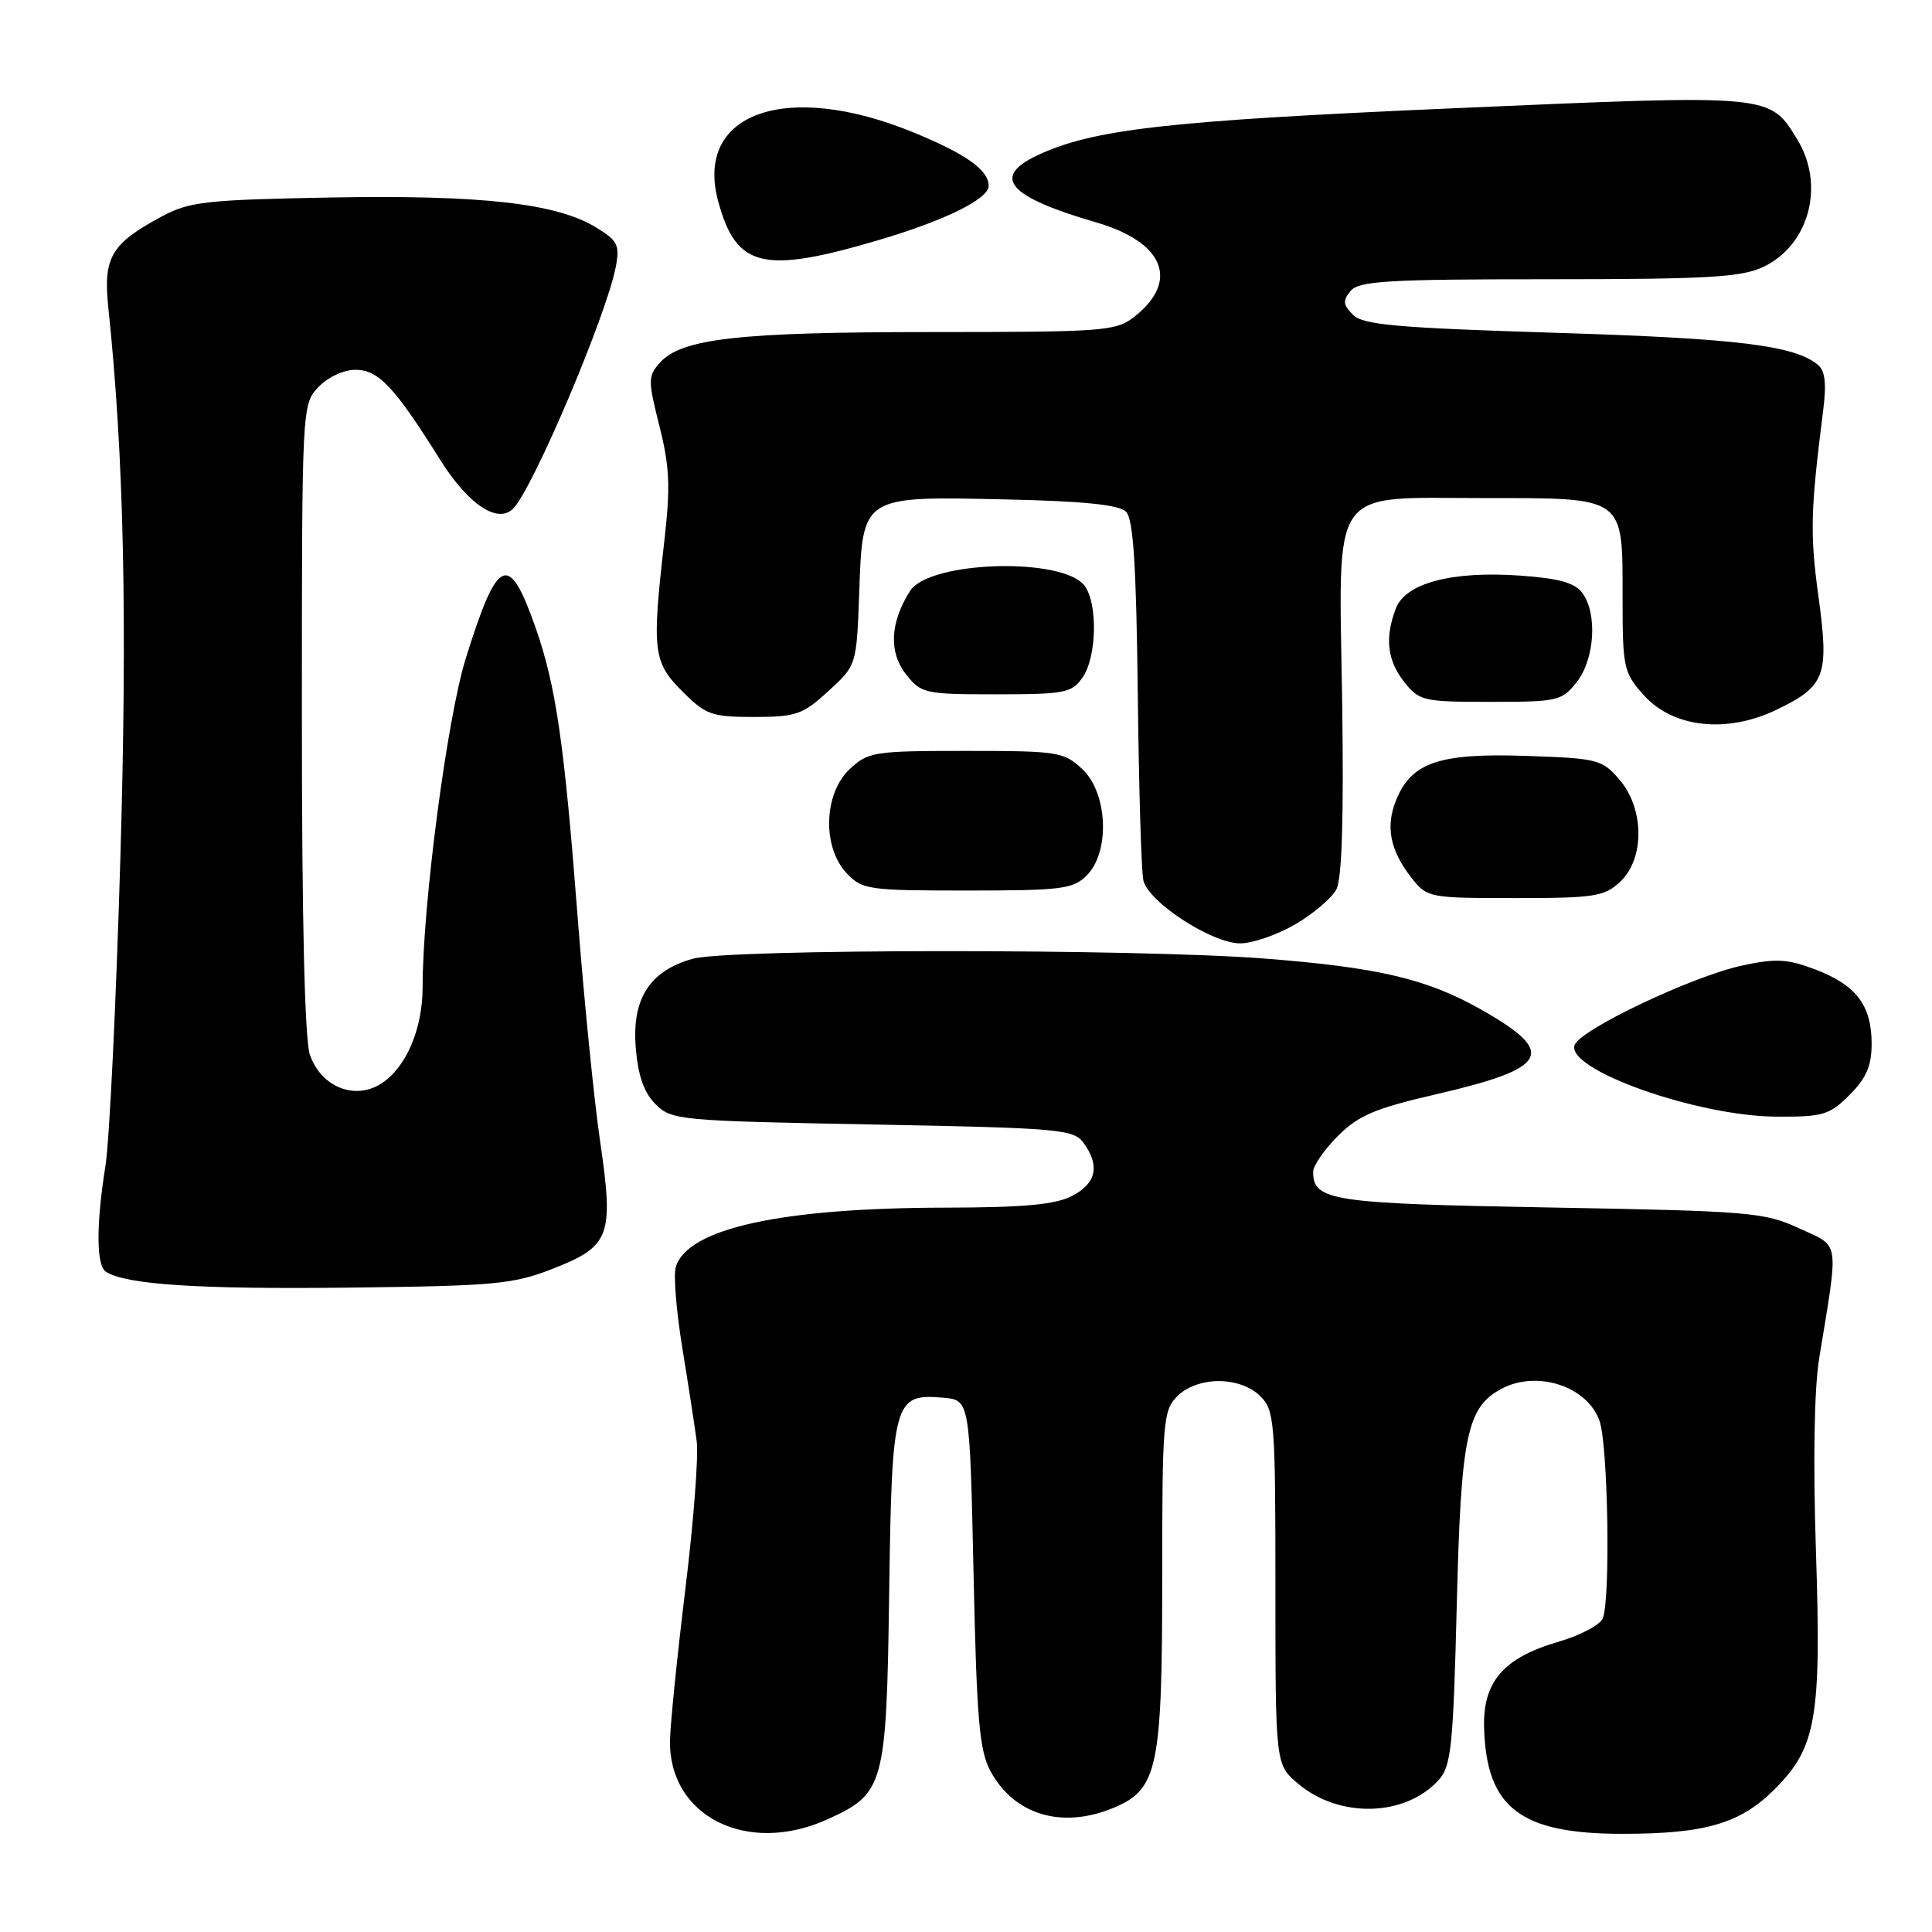 <?xml version="1.0" encoding="UTF-8" standalone="no"?>
<!DOCTYPE svg PUBLIC "-//W3C//DTD SVG 1.1//EN" "http://www.w3.org/Graphics/SVG/1.1/DTD/svg11.dtd" >
<svg xmlns="http://www.w3.org/2000/svg" xmlns:xlink="http://www.w3.org/1999/xlink" version="1.1" viewBox="0 0 256 256">
 <g >
 <path fill="currentColor"
d=" M 109.67 241.06 C 117.18 237.65 117.46 236.62 117.82 211.05 C 118.18 185.57 118.44 184.65 124.95 185.20 C 128.50 185.50 128.50 185.50 129.00 208.50 C 129.42 227.97 129.77 232.00 131.27 234.73 C 134.43 240.52 140.76 242.38 147.57 239.54 C 153.41 237.10 154.00 234.28 154.00 209.03 C 154.00 188.33 154.12 186.88 156.00 185.00 C 157.24 183.76 159.33 183.00 161.50 183.00 C 163.67 183.00 165.76 183.76 167.00 185.00 C 168.89 186.89 169.00 188.33 169.00 210.41 C 169.00 233.82 169.00 233.82 172.03 236.37 C 177.50 240.97 186.21 240.74 190.63 235.86 C 192.29 234.03 192.56 231.46 193.03 212.65 C 193.58 190.25 194.36 186.48 198.94 184.03 C 203.66 181.50 210.35 183.69 211.95 188.29 C 213.07 191.50 213.41 211.76 212.39 214.42 C 212.06 215.29 209.42 216.69 206.54 217.53 C 199.21 219.66 196.46 222.84 196.65 228.98 C 196.97 239.57 201.47 243.00 215.00 242.99 C 225.97 242.99 230.60 241.63 235.13 237.10 C 240.68 231.56 241.35 227.68 240.62 205.50 C 240.23 193.71 240.39 184.03 241.05 180.00 C 243.67 163.96 243.87 165.29 238.38 162.75 C 233.79 160.63 231.85 160.47 205.40 160.00 C 176.43 159.48 174.00 159.12 174.00 155.28 C 174.00 154.46 175.47 152.33 177.28 150.52 C 179.99 147.81 182.21 146.86 190.24 145.01 C 205.30 141.53 206.38 139.50 196.22 133.75 C 189.03 129.69 182.58 128.18 167.50 127.01 C 150.39 125.69 96.60 125.71 91.80 127.04 C 86.10 128.62 83.71 132.34 84.24 138.81 C 84.54 142.53 85.33 144.78 86.86 146.31 C 88.98 148.43 89.95 148.52 115.61 149.00 C 140.43 149.47 142.26 149.63 143.58 151.44 C 145.78 154.46 145.27 156.81 142.05 158.47 C 139.83 159.62 135.68 160.00 125.30 160.02 C 103.53 160.05 91.16 162.76 89.55 167.85 C 89.22 168.88 89.61 173.72 90.41 178.61 C 91.21 183.50 92.07 189.07 92.32 191.00 C 92.57 192.93 91.90 201.70 90.82 210.50 C 89.75 219.30 88.83 228.32 88.78 230.55 C 88.56 240.66 98.99 245.91 109.67 241.06 Z  M 73.31 168.09 C 80.85 165.13 81.35 163.77 79.52 151.25 C 78.73 145.89 77.39 132.50 76.54 121.50 C 74.76 98.39 73.66 90.83 70.96 83.15 C 67.41 73.05 65.95 73.70 61.72 87.23 C 59.26 95.08 55.99 119.94 56.00 130.78 C 56.00 136.32 53.84 141.40 50.58 143.54 C 47.06 145.85 42.56 144.06 41.06 139.76 C 40.38 137.79 40.00 121.96 40.00 95.17 C 40.00 53.90 40.01 53.61 42.17 51.31 C 43.42 49.99 45.52 49.00 47.09 49.00 C 50.15 49.00 52.26 51.25 58.31 60.90 C 62.03 66.85 65.95 69.47 68.01 67.38 C 70.64 64.70 80.41 41.67 81.60 35.33 C 82.14 32.46 81.84 31.87 78.94 30.11 C 73.71 26.93 63.73 25.81 43.81 26.17 C 27.38 26.47 25.09 26.72 21.50 28.65 C 14.72 32.28 13.66 34.07 14.35 40.72 C 16.42 60.40 16.89 81.87 15.94 114.00 C 15.38 132.97 14.50 151.20 13.97 154.50 C 12.72 162.37 12.75 167.73 14.05 168.53 C 16.78 170.22 26.27 170.84 46.00 170.62 C 65.69 170.39 67.99 170.18 73.31 168.09 Z  M 245.08 145.08 C 247.30 142.86 248.00 141.23 248.00 138.30 C 248.00 133.23 245.97 130.54 240.59 128.48 C 236.86 127.06 235.35 126.97 230.84 127.94 C 224.30 129.34 209.45 136.38 208.65 138.46 C 207.41 141.70 224.79 147.89 235.33 147.96 C 241.57 148.00 242.40 147.75 245.08 145.08 Z  M 171.64 122.47 C 174.02 121.08 176.46 119.00 177.07 117.86 C 177.82 116.46 178.07 108.36 177.84 92.81 C 177.41 63.92 175.94 66.00 196.78 66.00 C 215.41 66.00 215.00 65.71 215.00 79.14 C 215.00 88.50 215.13 89.12 217.81 92.11 C 221.69 96.45 228.84 97.23 235.45 94.02 C 241.89 90.91 242.39 89.54 240.95 79.00 C 239.82 70.77 239.90 67.63 241.57 54.46 C 242.04 50.80 241.84 49.12 240.86 48.32 C 237.73 45.76 230.14 44.84 206.19 44.10 C 185.00 43.44 180.62 43.05 179.28 41.71 C 177.95 40.38 177.90 39.83 178.96 38.55 C 180.06 37.23 183.88 37.00 205.22 37.00 C 226.27 37.00 230.74 36.74 233.64 35.37 C 239.73 32.48 241.85 24.55 238.16 18.50 C 234.46 12.45 234.97 12.50 192.76 14.34 C 154.58 16.00 144.77 17.12 137.38 20.62 C 131.33 23.50 133.66 26.10 145.29 29.48 C 154.25 32.09 156.32 37.24 150.31 41.97 C 147.88 43.88 146.32 44.00 123.41 44.00 C 97.96 44.00 90.35 44.85 87.47 48.03 C 85.85 49.83 85.84 50.34 87.38 56.47 C 88.74 61.86 88.85 64.52 88.02 71.75 C 86.36 86.24 86.54 87.74 90.40 91.60 C 93.53 94.73 94.29 95.00 99.91 95.00 C 105.48 95.00 106.36 94.69 109.76 91.58 C 113.50 88.16 113.50 88.16 113.85 78.54 C 114.31 65.63 114.13 65.74 133.39 66.18 C 143.58 66.40 148.29 66.89 149.20 67.80 C 150.17 68.77 150.56 74.81 150.76 91.80 C 150.90 104.28 151.23 115.47 151.50 116.65 C 152.15 119.52 160.57 125.00 164.33 125.00 C 165.98 125.00 169.27 123.86 171.64 122.47 Z  M 214.69 116.83 C 217.94 113.77 217.89 107.15 214.59 103.31 C 212.29 100.63 211.70 100.48 202.21 100.16 C 190.77 99.77 187.06 101.01 185.03 105.93 C 183.55 109.50 184.17 112.67 187.05 116.34 C 189.10 118.95 189.37 119.00 200.76 119.00 C 211.31 119.00 212.58 118.80 214.69 116.83 Z  M 144.00 116.00 C 147.11 112.89 146.79 105.09 143.42 101.92 C 140.96 99.62 140.21 99.50 128.00 99.50 C 115.79 99.50 115.04 99.62 112.58 101.92 C 109.14 105.15 108.93 112.24 112.17 115.69 C 114.24 117.89 115.02 118.00 128.17 118.00 C 140.67 118.00 142.19 117.81 144.00 116.00 Z  M 208.93 90.37 C 211.31 87.34 211.69 81.32 209.67 78.57 C 208.69 77.23 206.56 76.63 201.42 76.27 C 192.40 75.63 186.23 77.26 184.96 80.62 C 183.47 84.52 183.81 87.49 186.07 90.37 C 188.05 92.88 188.58 93.00 197.50 93.00 C 206.42 93.00 206.95 92.88 208.93 90.37 Z  M 143.44 89.78 C 145.32 87.09 145.49 80.05 143.73 77.64 C 140.91 73.79 123.12 74.30 120.58 78.31 C 117.94 82.48 117.75 86.41 120.03 89.32 C 122.07 91.90 122.50 92.00 132.02 92.00 C 141.08 92.00 142.01 91.82 143.44 89.78 Z  M 116.50 31.79 C 125.25 29.20 131.00 26.36 131.00 24.63 C 131.00 22.53 127.99 20.39 121.00 17.53 C 104.16 10.63 91.97 14.96 95.17 26.70 C 97.57 35.50 101.11 36.34 116.50 31.79 Z "/>
</g>
</svg>